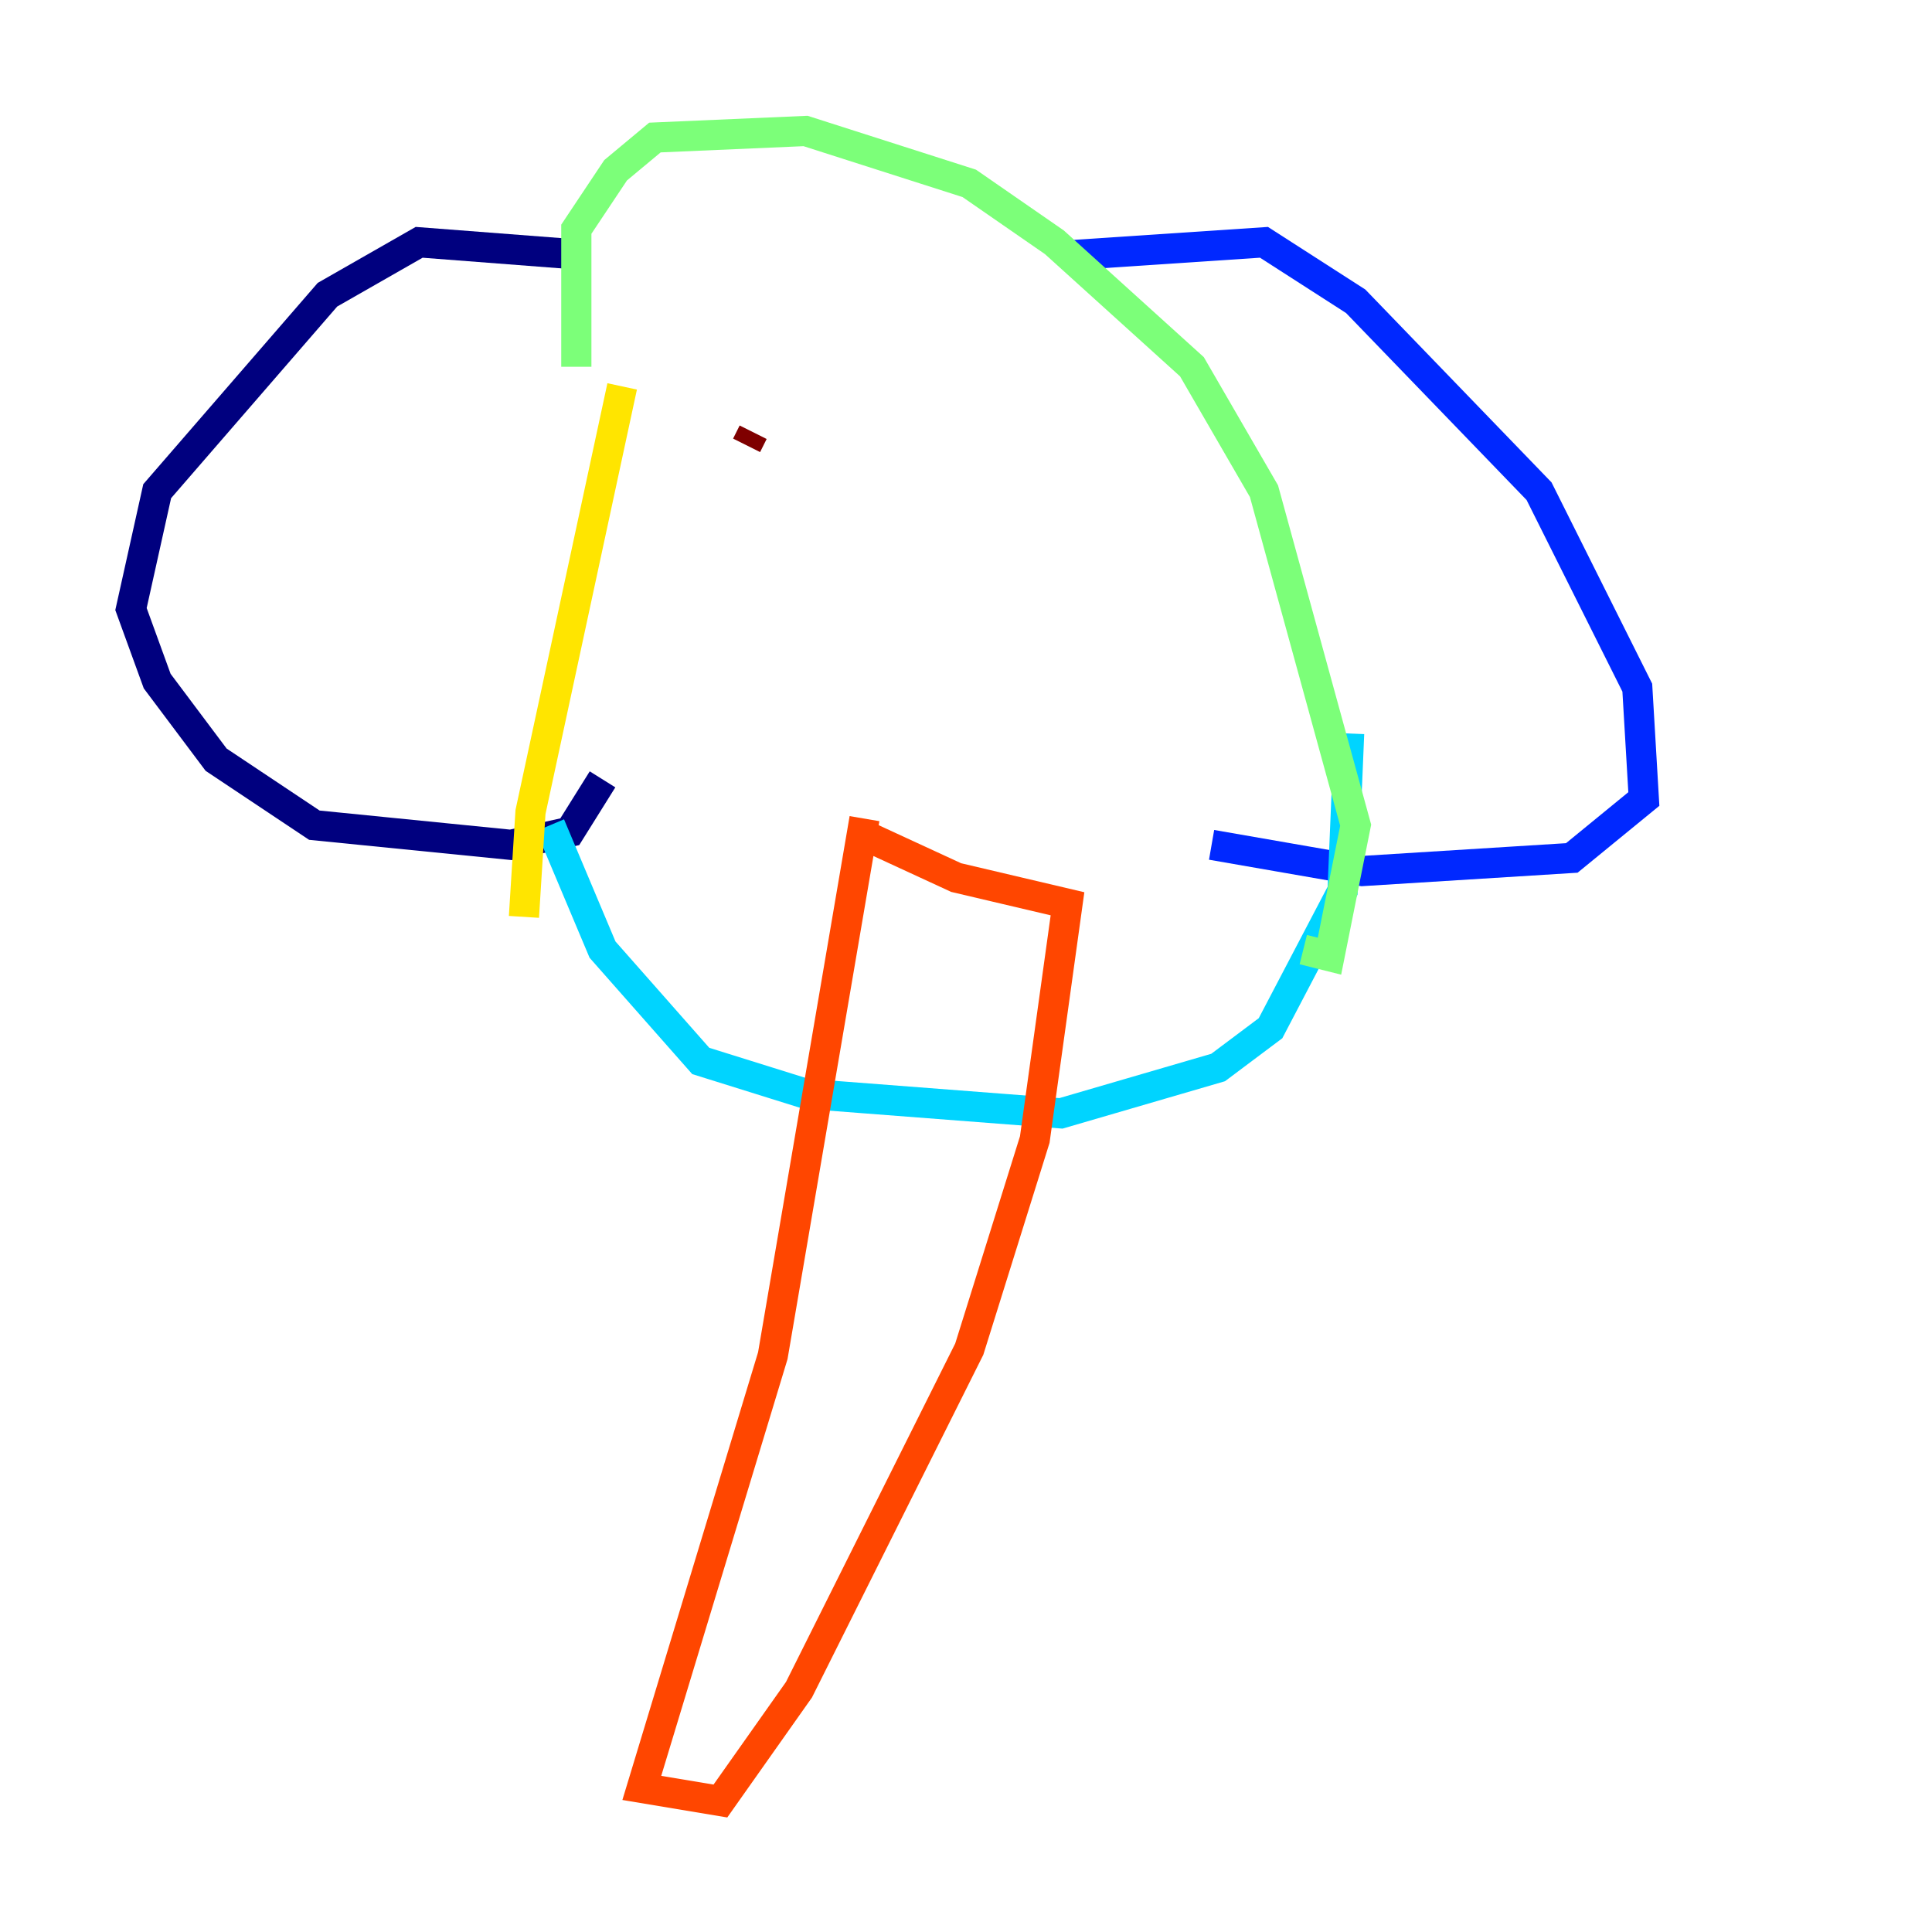 <?xml version="1.0" encoding="utf-8" ?>
<svg baseProfile="tiny" height="128" version="1.2" viewBox="0,0,128,128" width="128" xmlns="http://www.w3.org/2000/svg" xmlns:ev="http://www.w3.org/2001/xml-events" xmlns:xlink="http://www.w3.org/1999/xlink"><defs /><polyline fill="none" points="39.051,16.922 27.77,16.054 21.695,19.525 10.414,32.542 8.678,40.352 10.414,45.125 14.319,50.332 20.827,54.671 33.844,55.973 37.749,55.105 39.919,51.634" stroke="#00007f" stroke-width="2" /><polyline fill="none" points="70.725,16.922 83.742,16.054 89.817,19.959 101.966,32.542 108.475,45.559 108.909,52.936 104.136,56.841 90.251,57.709 80.271,55.973" stroke="#0028ff" stroke-width="2" /><polyline fill="none" points="36.447,54.671 39.919,62.915 46.427,70.291 53.37,72.461 70.291,73.763 80.705,70.725 84.176,68.122 88.949,59.01 89.383,48.597" stroke="#00d4ff" stroke-width="2" /><polyline fill="none" points="38.183,24.298 38.183,15.186 40.786,11.281 43.39,9.112 53.37,8.678 64.217,12.149 69.858,16.054 78.969,24.298 83.742,32.542 89.817,54.671 88.081,63.349 86.346,62.915" stroke="#7cff79" stroke-width="2" /><polyline fill="none" points="41.22,25.6 35.146,53.803 34.712,60.746" stroke="#ffe500" stroke-width="2" /><polyline fill="none" points="57.275,54.237 51.2,89.817 42.522,118.454 47.729,119.322 52.936,111.946 64.217,89.383 68.556,75.498 70.725,59.878 63.349,58.142 57.709,55.539" stroke="#ff4600" stroke-width="2" /><polyline fill="none" points="49.464,29.505 49.898,28.637" stroke="#7f0000" stroke-width="2" /></svg>